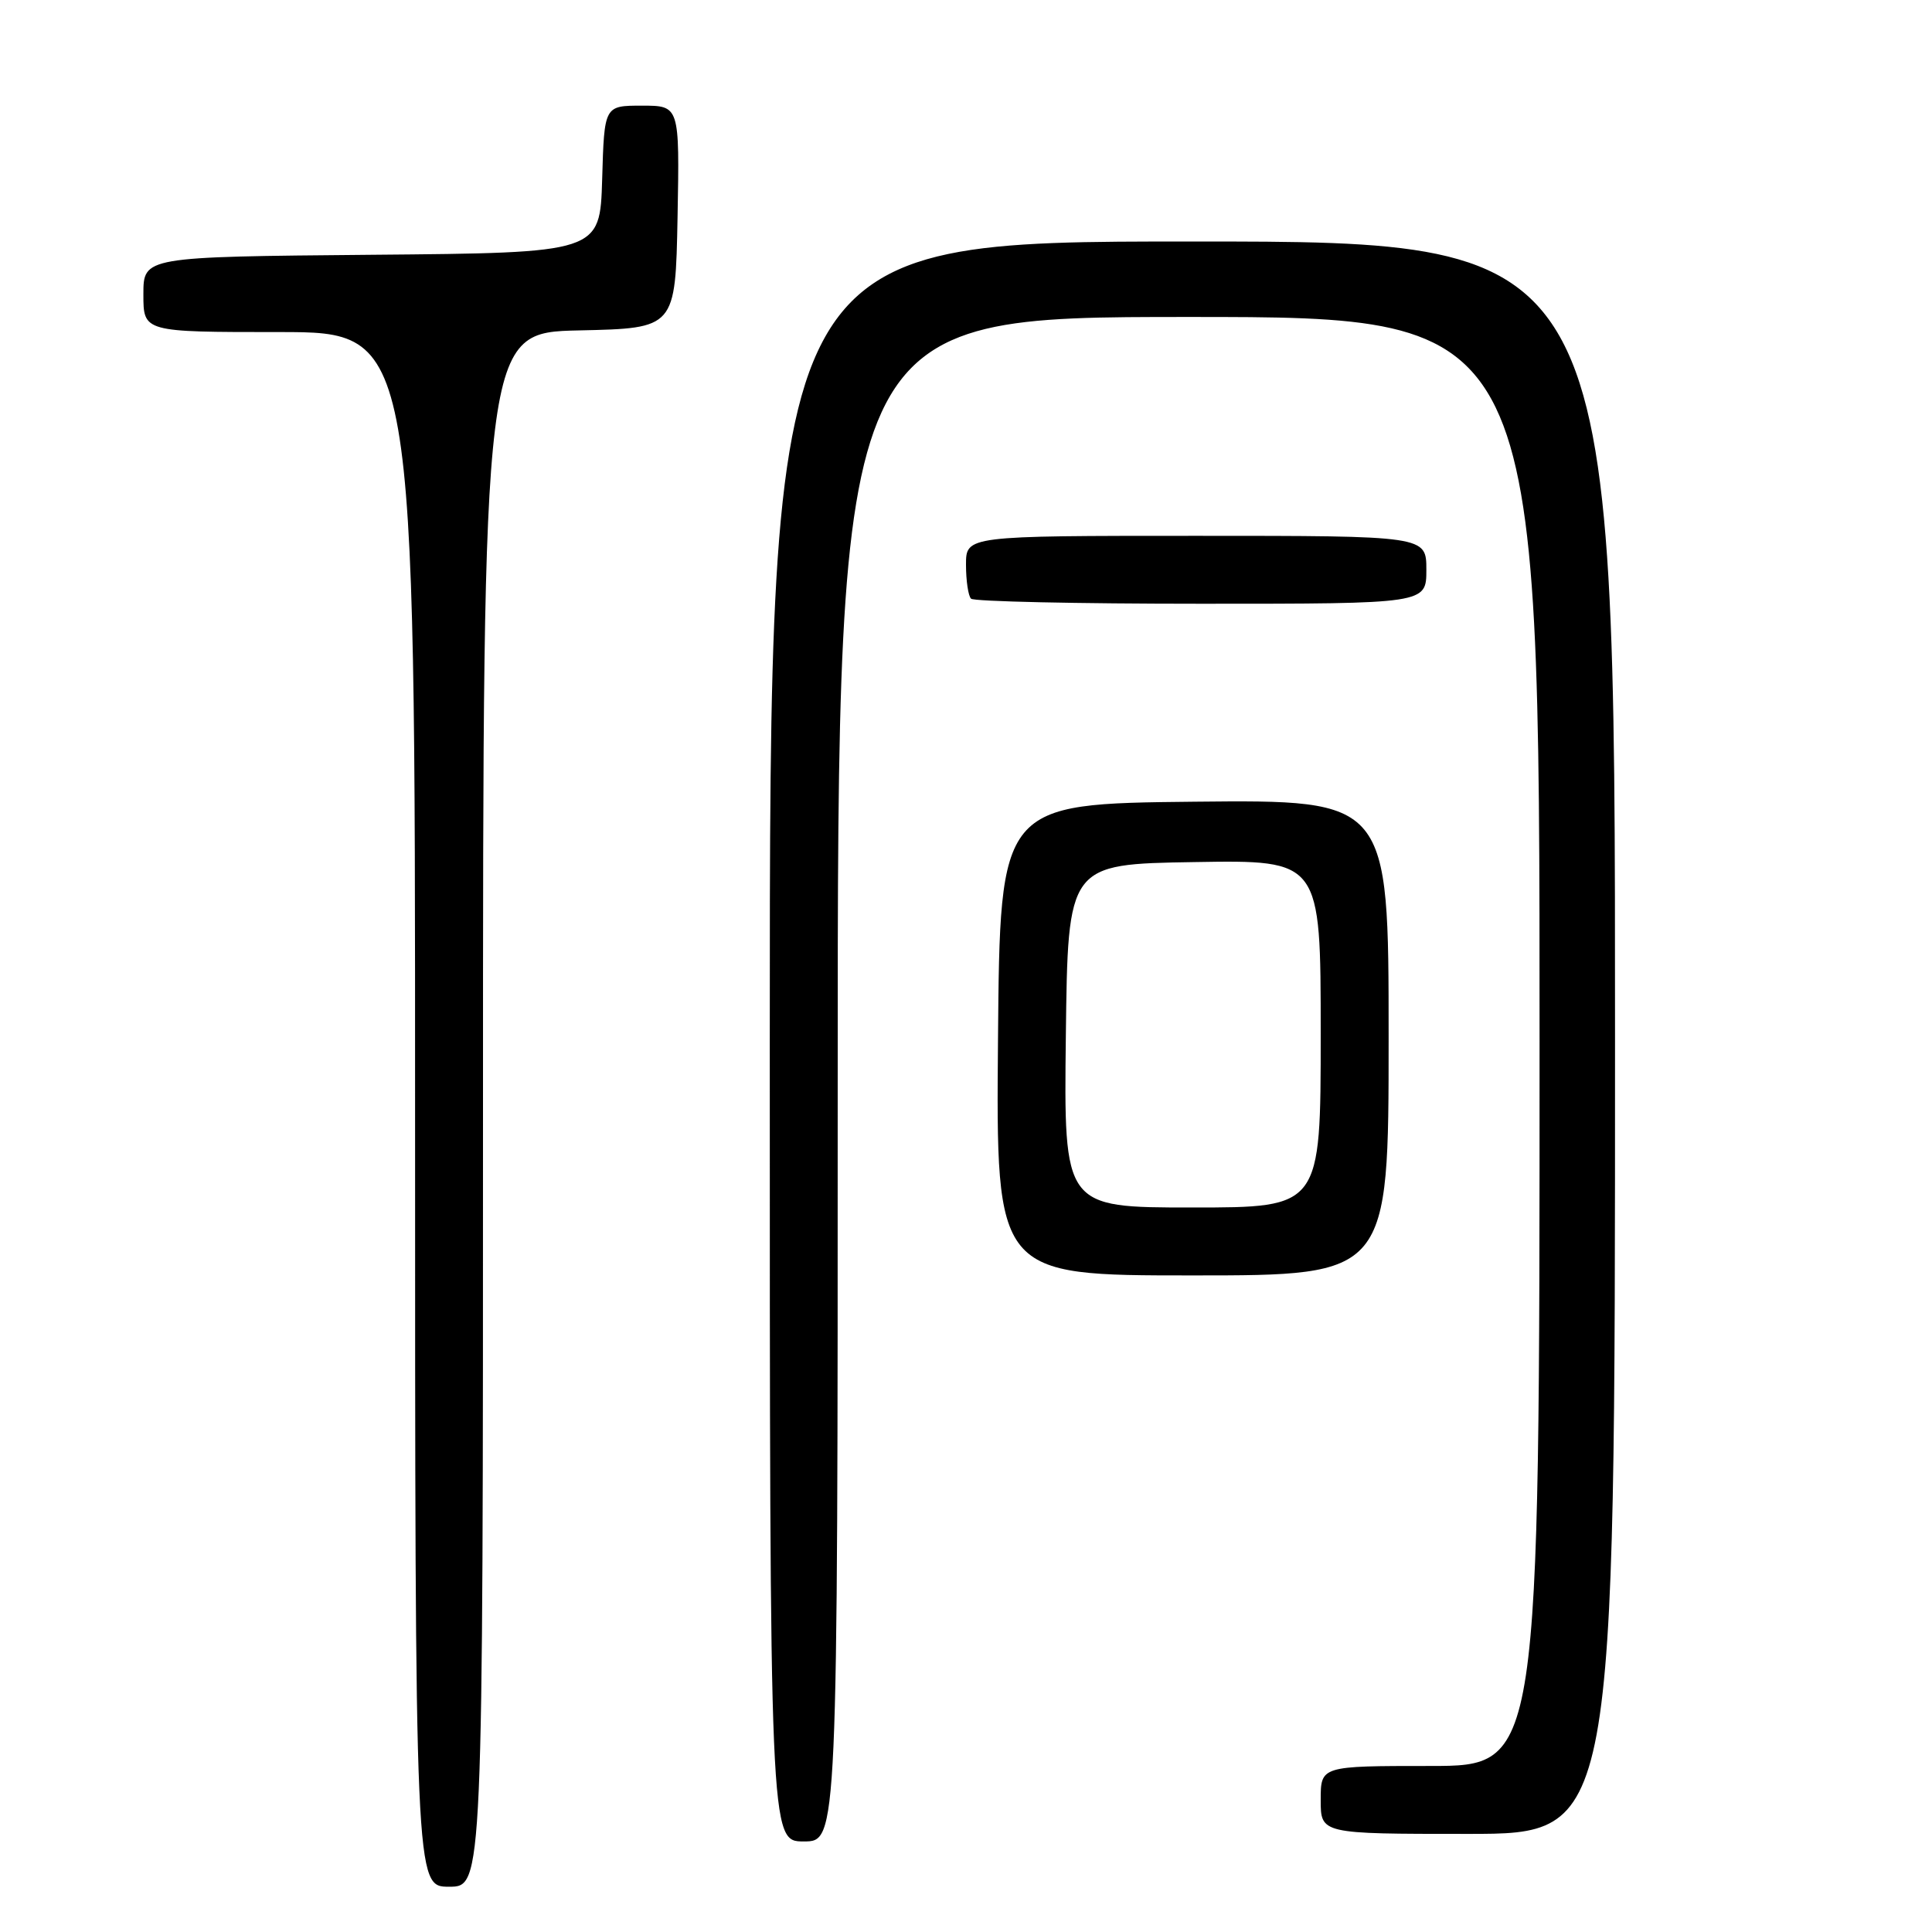 <?xml version="1.0" encoding="UTF-8" standalone="no"?>
<!DOCTYPE svg PUBLIC "-//W3C//DTD SVG 1.1//EN" "http://www.w3.org/Graphics/SVG/1.1/DTD/svg11.dtd" >
<svg xmlns="http://www.w3.org/2000/svg" xmlns:xlink="http://www.w3.org/1999/xlink" version="1.1" viewBox="0 0 256 256">
 <g >
 <path fill="currentColor"
d=" M 64.00 147.03 C 64.00 44.06 64.00 44.06 76.75 43.78 C 89.50 43.50 89.50 43.50 89.78 28.75 C 90.05 14.00 90.05 14.00 85.06 14.00 C 80.07 14.00 80.07 14.00 79.79 23.75 C 79.50 33.50 79.50 33.50 49.25 33.76 C 19.00 34.03 19.00 34.03 19.00 39.01 C 19.00 44.00 19.00 44.00 37.00 44.00 C 55.00 44.00 55.00 44.00 55.00 147.00 C 55.00 250.00 55.00 250.00 59.50 250.00 C 64.00 250.00 64.00 250.00 64.00 147.03 Z  M 111.00 143.00 C 111.00 42.00 111.00 42.00 157.50 42.00 C 204.00 42.00 204.00 42.00 204.00 138.00 C 204.00 234.00 204.00 234.00 189.50 234.00 C 175.00 234.00 175.00 234.00 175.00 238.50 C 175.00 243.00 175.00 243.00 194.50 243.00 C 214.00 243.00 214.00 243.00 214.00 137.50 C 214.00 32.00 214.00 32.00 158.00 32.00 C 102.00 32.00 102.00 32.00 102.00 138.00 C 102.00 244.00 102.00 244.00 106.50 244.00 C 111.00 244.00 111.00 244.00 111.00 143.00 Z  M 184.00 137.48 C 184.00 105.97 184.00 105.97 158.25 106.23 C 132.50 106.50 132.50 106.50 132.24 137.75 C 131.97 169.00 131.97 169.00 157.99 169.00 C 184.00 169.00 184.00 169.00 184.00 137.48 Z  M 189.00 75.50 C 189.00 71.00 189.00 71.00 158.50 71.00 C 128.00 71.00 128.00 71.00 128.00 74.83 C 128.00 76.94 128.30 78.97 128.67 79.33 C 129.03 79.70 142.76 80.00 159.17 80.00 C 189.00 80.00 189.00 80.00 189.00 75.50 Z  M 141.23 137.25 C 141.50 114.50 141.50 114.50 158.25 114.23 C 175.00 113.95 175.00 113.95 175.00 136.98 C 175.00 160.00 175.00 160.00 157.98 160.00 C 140.96 160.00 140.96 160.00 141.23 137.25 Z "/>
</g>
</svg>